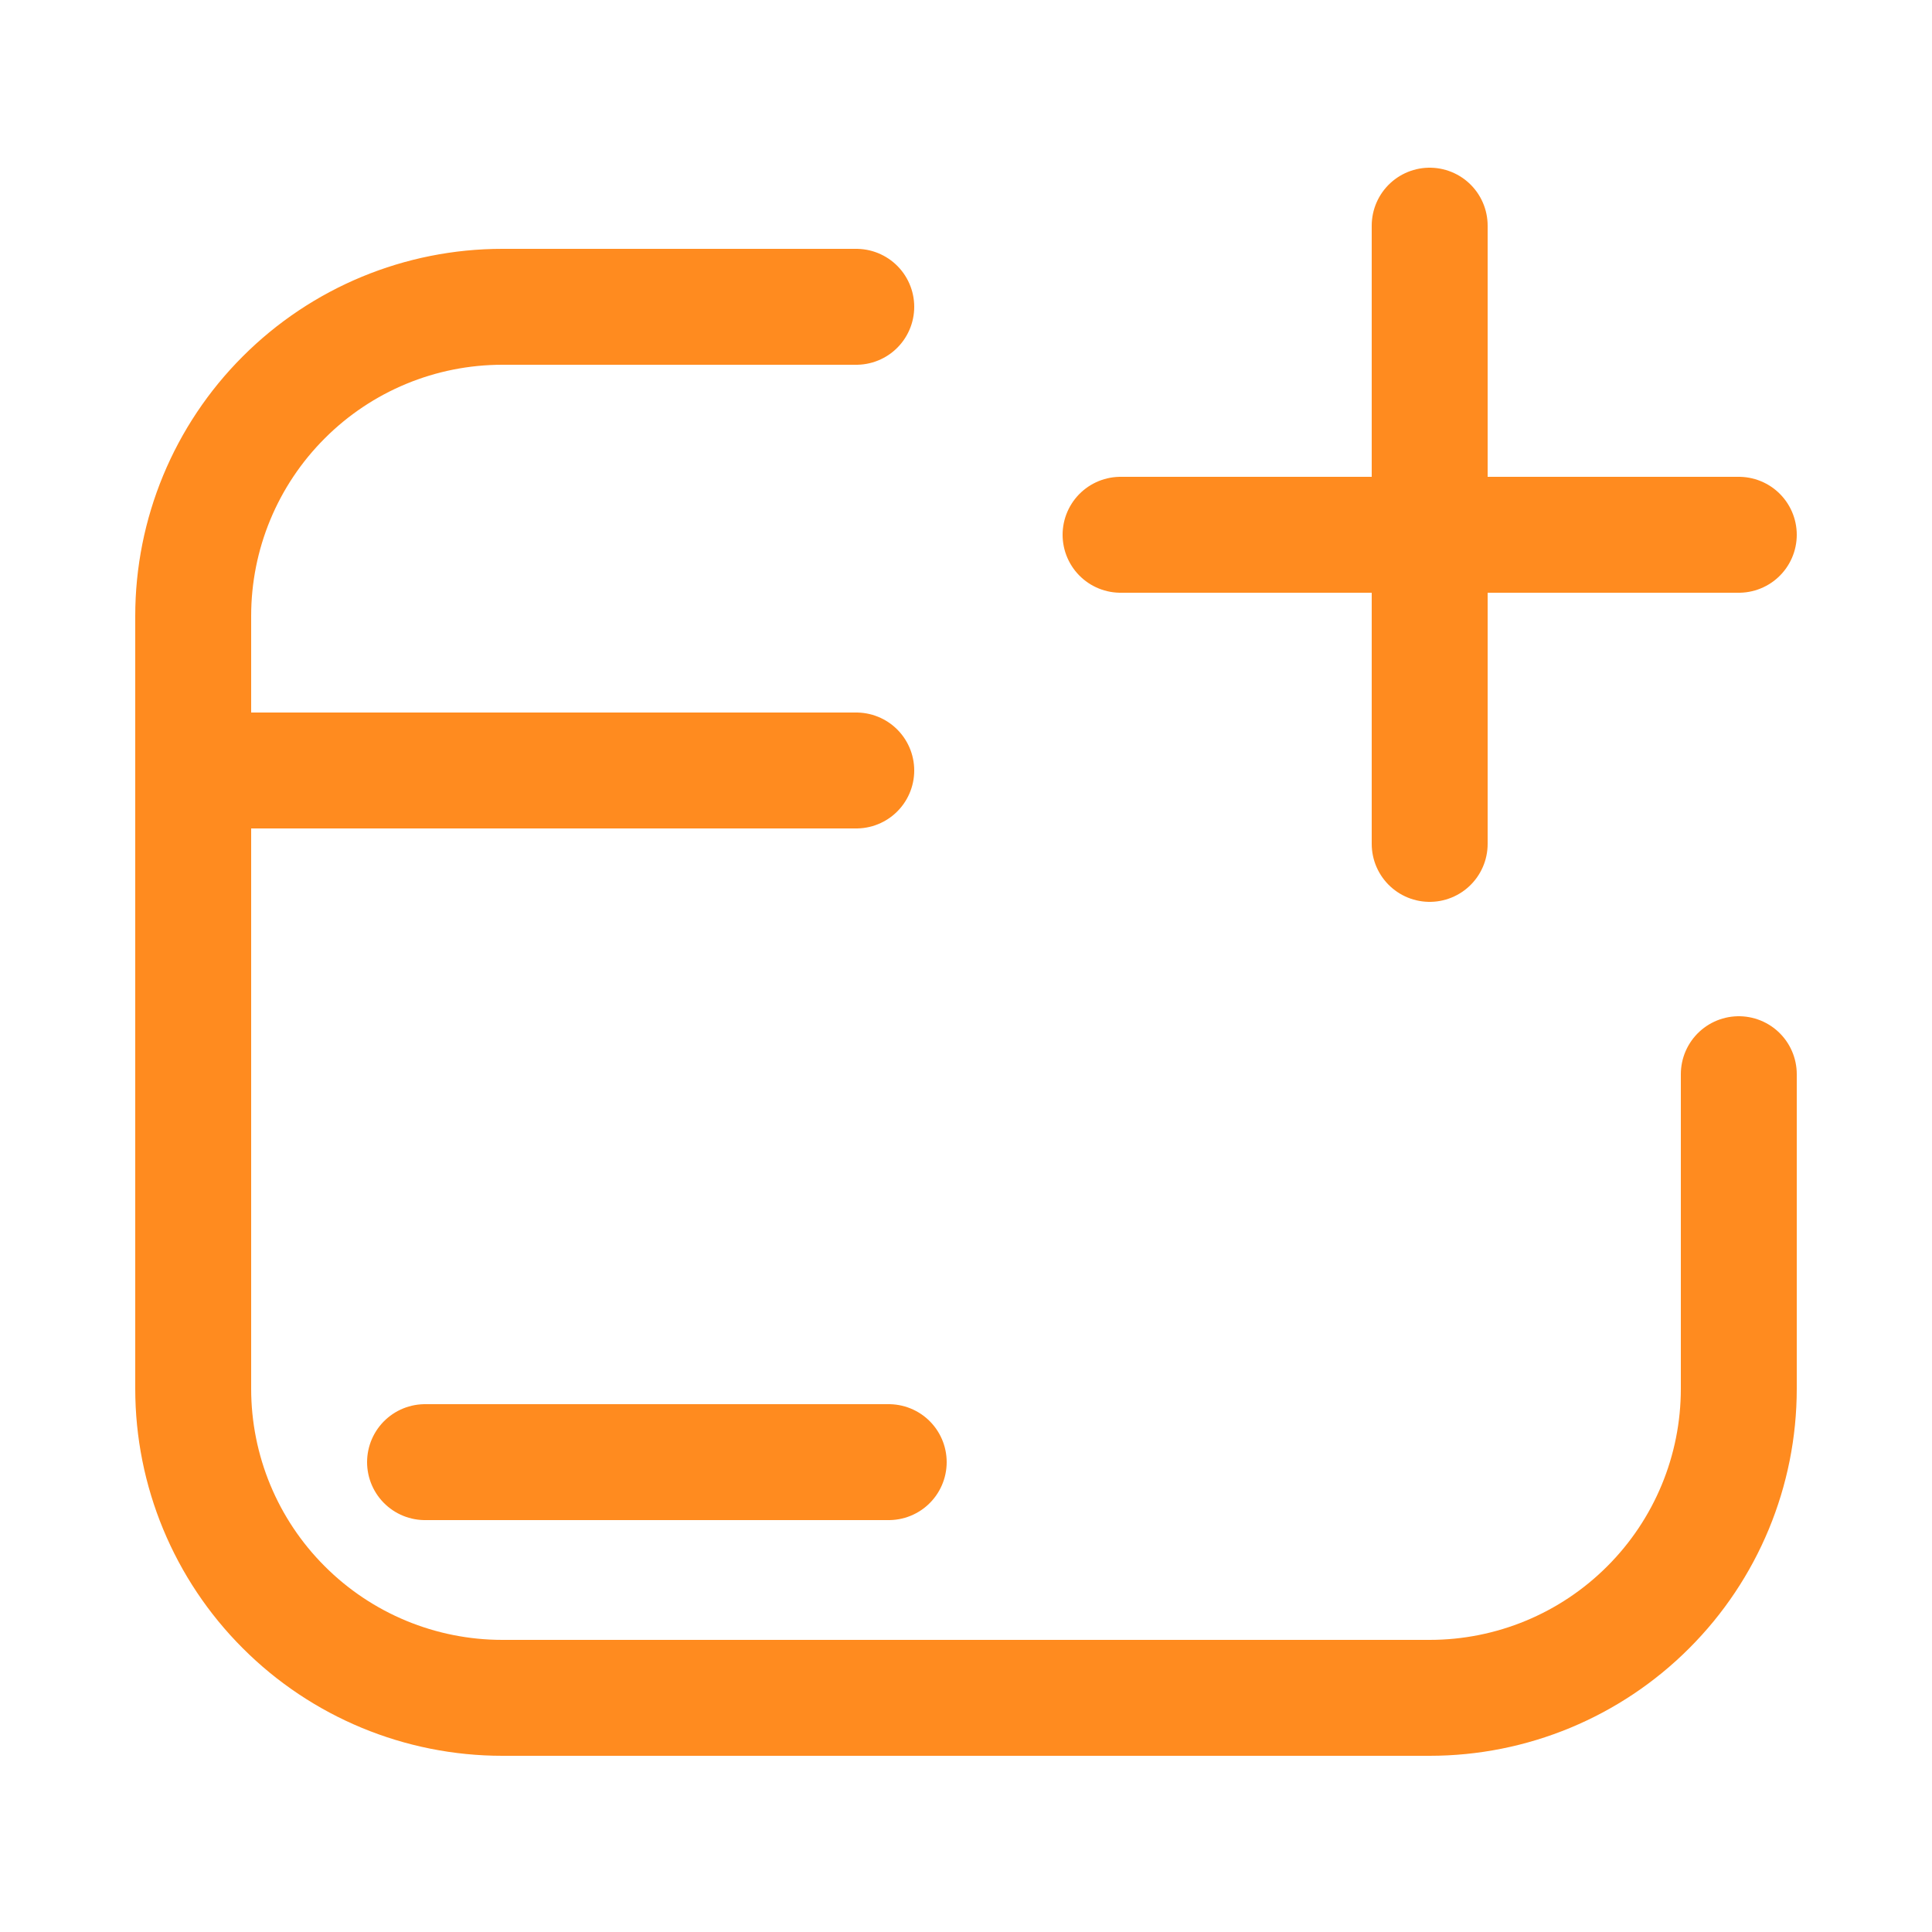 <!DOCTYPE svg PUBLIC "-//W3C//DTD SVG 1.1//EN" "http://www.w3.org/Graphics/SVG/1.1/DTD/svg11.dtd">
<!-- Uploaded to: SVG Repo, www.svgrepo.com, Transformed by: SVG Repo Mixer Tools -->
<svg width="800px" height="800px" viewBox="-0.5 0 25 25" fill="none" xmlns="http://www.w3.org/2000/svg" stroke="#ff8b1f">
<g id="SVGRepo_bgCarrier" stroke-width="0"/>
<g id="SVGRepo_tracerCarrier" stroke-linecap="round" stroke-linejoin="round"/>
<g id="SVGRepo_iconCarrier"> <path d="M10.58 3.97H6C4.939 3.97 3.922 4.391 3.172 5.142C2.421 5.892 2 6.909 2 7.97V17.97C2 19.031 2.421 20.048 3.172 20.798C3.922 21.549 4.939 21.97 6 21.97H18C19.061 21.97 20.078 21.549 20.828 20.798C21.579 20.048 22 19.031 22 17.97V13.9" stroke="#ff8b1f" stroke-width="1.5" stroke-linecap="round" stroke-linejoin="round"/> <path d="M10.58 9.97H2" stroke="#ff8b1f" stroke-width="1.5" stroke-linecap="round" stroke-linejoin="round"/> <path d="M5 18.92H11" stroke="#ff8b1f" stroke-width="1.5" stroke-linecap="round" stroke-linejoin="round"/> <path d="M18 10.92V2.92" stroke="#ff8b1f" stroke-width="1.5" stroke-linecap="round" stroke-linejoin="round"/> <path d="M14 6.92H22" stroke="#ff8b1f" stroke-width="1.5" stroke-linecap="round" stroke-linejoin="round"/> </g>
</svg>